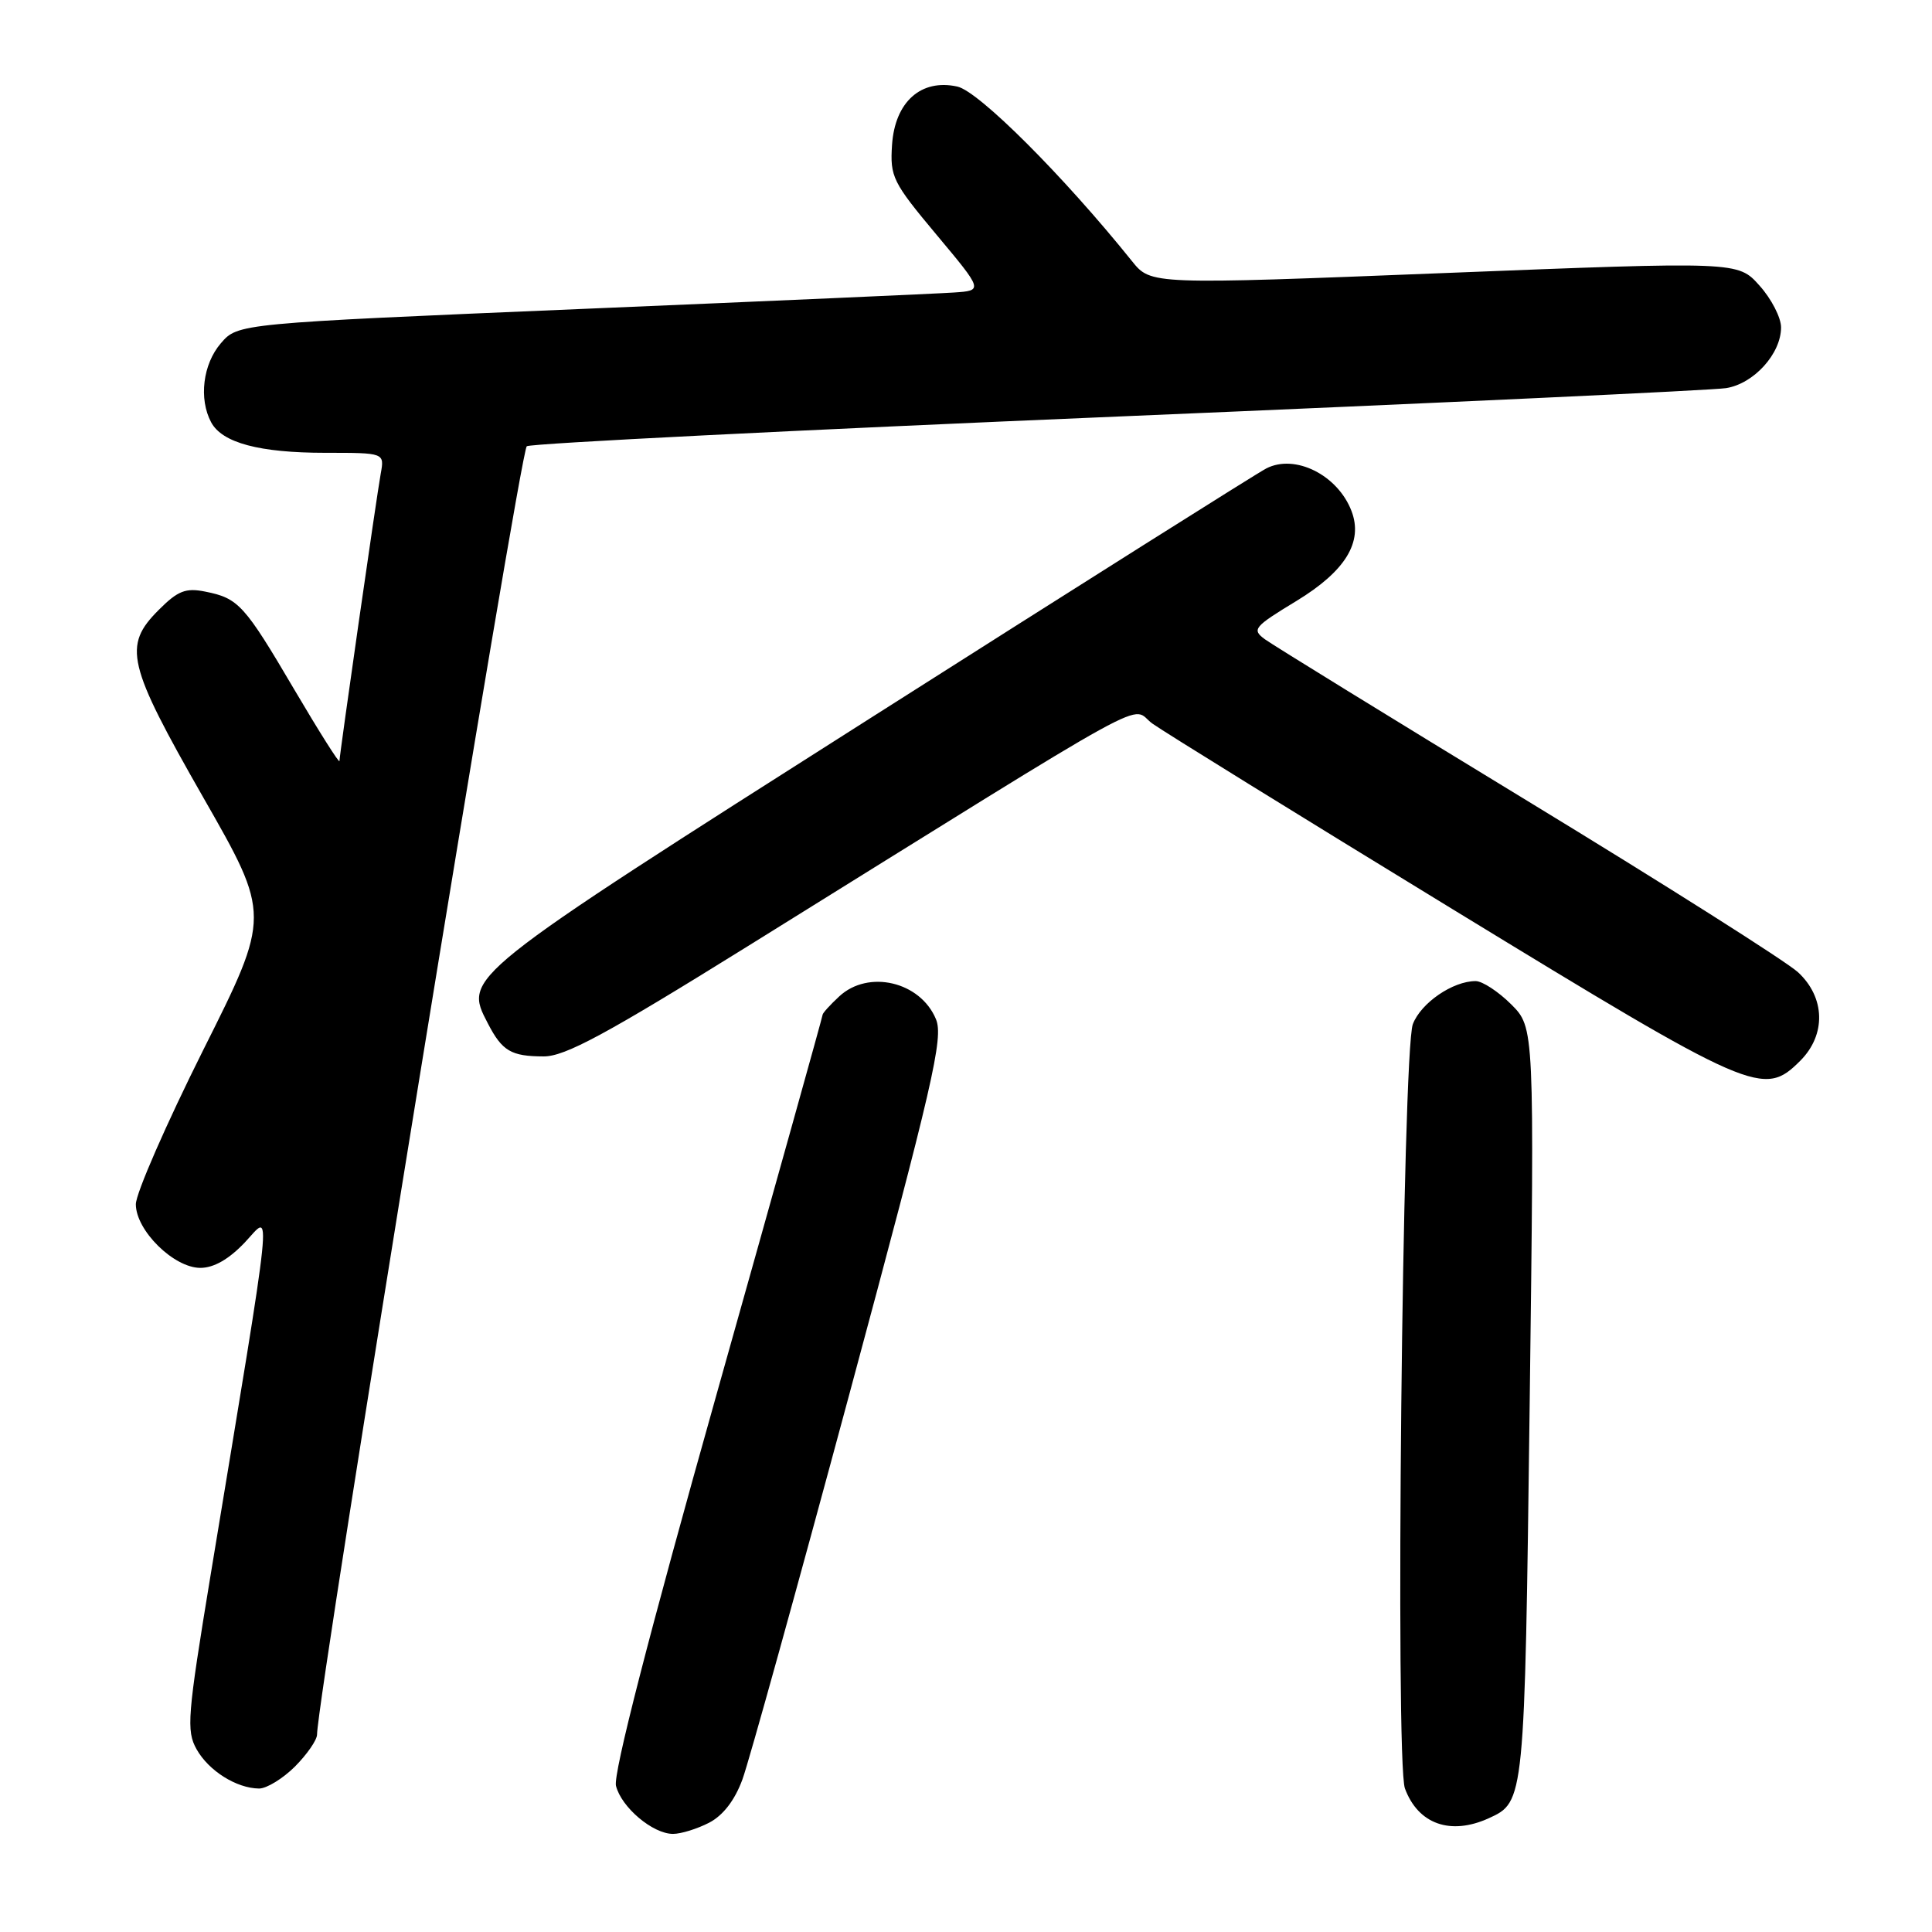 <?xml version="1.0" encoding="UTF-8" standalone="no"?>
<!DOCTYPE svg PUBLIC "-//W3C//DTD SVG 1.1//EN" "http://www.w3.org/Graphics/SVG/1.1/DTD/svg11.dtd" >
<svg xmlns="http://www.w3.org/2000/svg" xmlns:xlink="http://www.w3.org/1999/xlink" version="1.1" viewBox="0 0 256 256">
 <g >
 <path fill="currentColor"
d=" M 93.96 241.52 C 95.81 240.56 97.37 238.54 98.38 235.77 C 99.24 233.42 105.62 210.43 112.56 184.67 C 123.64 143.56 125.04 137.50 124.02 135.05 C 121.95 130.06 115.05 128.44 111.19 132.04 C 109.98 133.16 109.00 134.25 109.00 134.46 C 109.00 134.68 102.70 157.21 95.01 184.54 C 85.96 216.67 81.23 235.08 81.62 236.63 C 82.34 239.49 86.50 243.00 89.18 243.00 C 90.24 243.00 92.39 242.33 93.96 241.52 Z  M 197.26 240.93 C 202.02 238.76 202.02 238.76 202.69 186.06 C 203.32 136.17 203.32 136.17 200.24 133.08 C 198.54 131.39 196.42 130.00 195.53 130.00 C 192.50 130.00 188.29 132.89 187.21 135.70 C 185.83 139.33 184.85 233.45 186.16 236.98 C 187.91 241.71 192.20 243.23 197.26 240.93 Z  M 39.08 234.08 C 40.68 232.47 42.01 230.56 42.01 229.83 C 42.06 224.69 68.92 59.67 69.80 59.13 C 70.41 58.75 105.69 56.98 148.20 55.19 C 190.72 53.40 226.94 51.71 228.71 51.43 C 232.39 50.85 236.00 46.87 236.00 43.38 C 236.00 42.09 234.72 39.59 233.14 37.84 C 230.29 34.64 230.29 34.64 191.39 36.18 C 152.50 37.72 152.50 37.72 150.00 34.61 C 140.93 23.32 129.69 12.09 126.85 11.47 C 122.04 10.41 118.58 13.50 118.20 19.20 C 117.92 23.43 118.28 24.15 124.09 31.10 C 130.28 38.50 130.28 38.50 126.39 38.76 C 124.25 38.91 102.03 39.89 77.01 40.94 C 31.52 42.86 31.52 42.86 29.26 45.49 C 26.88 48.25 26.32 52.86 27.98 55.96 C 29.44 58.68 34.37 60.00 43.12 60.00 C 50.95 60.00 50.95 60.00 50.45 62.75 C 49.89 65.83 45.01 99.82 44.98 100.84 C 44.97 101.20 42.29 96.96 39.02 91.41 C 32.38 80.12 31.61 79.27 27.19 78.39 C 24.61 77.87 23.56 78.28 21.04 80.81 C 16.26 85.58 16.83 87.98 26.93 105.66 C 35.87 121.29 35.87 121.29 26.93 139.13 C 22.02 148.95 18.00 158.14 18.00 159.57 C 18.00 163.04 23.03 168.00 26.55 168.00 C 28.34 168.00 30.35 166.84 32.45 164.62 C 36.04 160.82 36.42 157.15 27.89 208.80 C 24.83 227.38 24.67 229.33 26.05 231.79 C 27.66 234.65 31.34 236.96 34.33 236.99 C 35.33 236.99 37.47 235.68 39.08 234.08 Z  M 238.55 140.55 C 241.99 137.10 241.86 132.17 238.25 128.83 C 236.74 127.43 220.65 117.24 202.50 106.19 C 184.35 95.14 168.65 85.47 167.61 84.71 C 165.84 83.41 166.12 83.07 171.77 79.64 C 178.28 75.68 180.65 71.82 179.08 67.71 C 177.25 62.93 171.59 60.11 167.79 62.07 C 166.53 62.72 142.93 77.61 115.34 95.15 C 61.11 129.62 61.41 129.38 64.65 135.62 C 66.54 139.27 67.72 139.97 72.03 139.98 C 74.85 140.00 80.28 137.07 99.03 125.41 C 155.07 90.57 149.54 93.61 152.70 95.88 C 154.24 96.98 172.12 108.04 192.42 120.44 C 232.43 144.88 233.67 145.42 238.55 140.55 Z "/>
</g>
</svg>